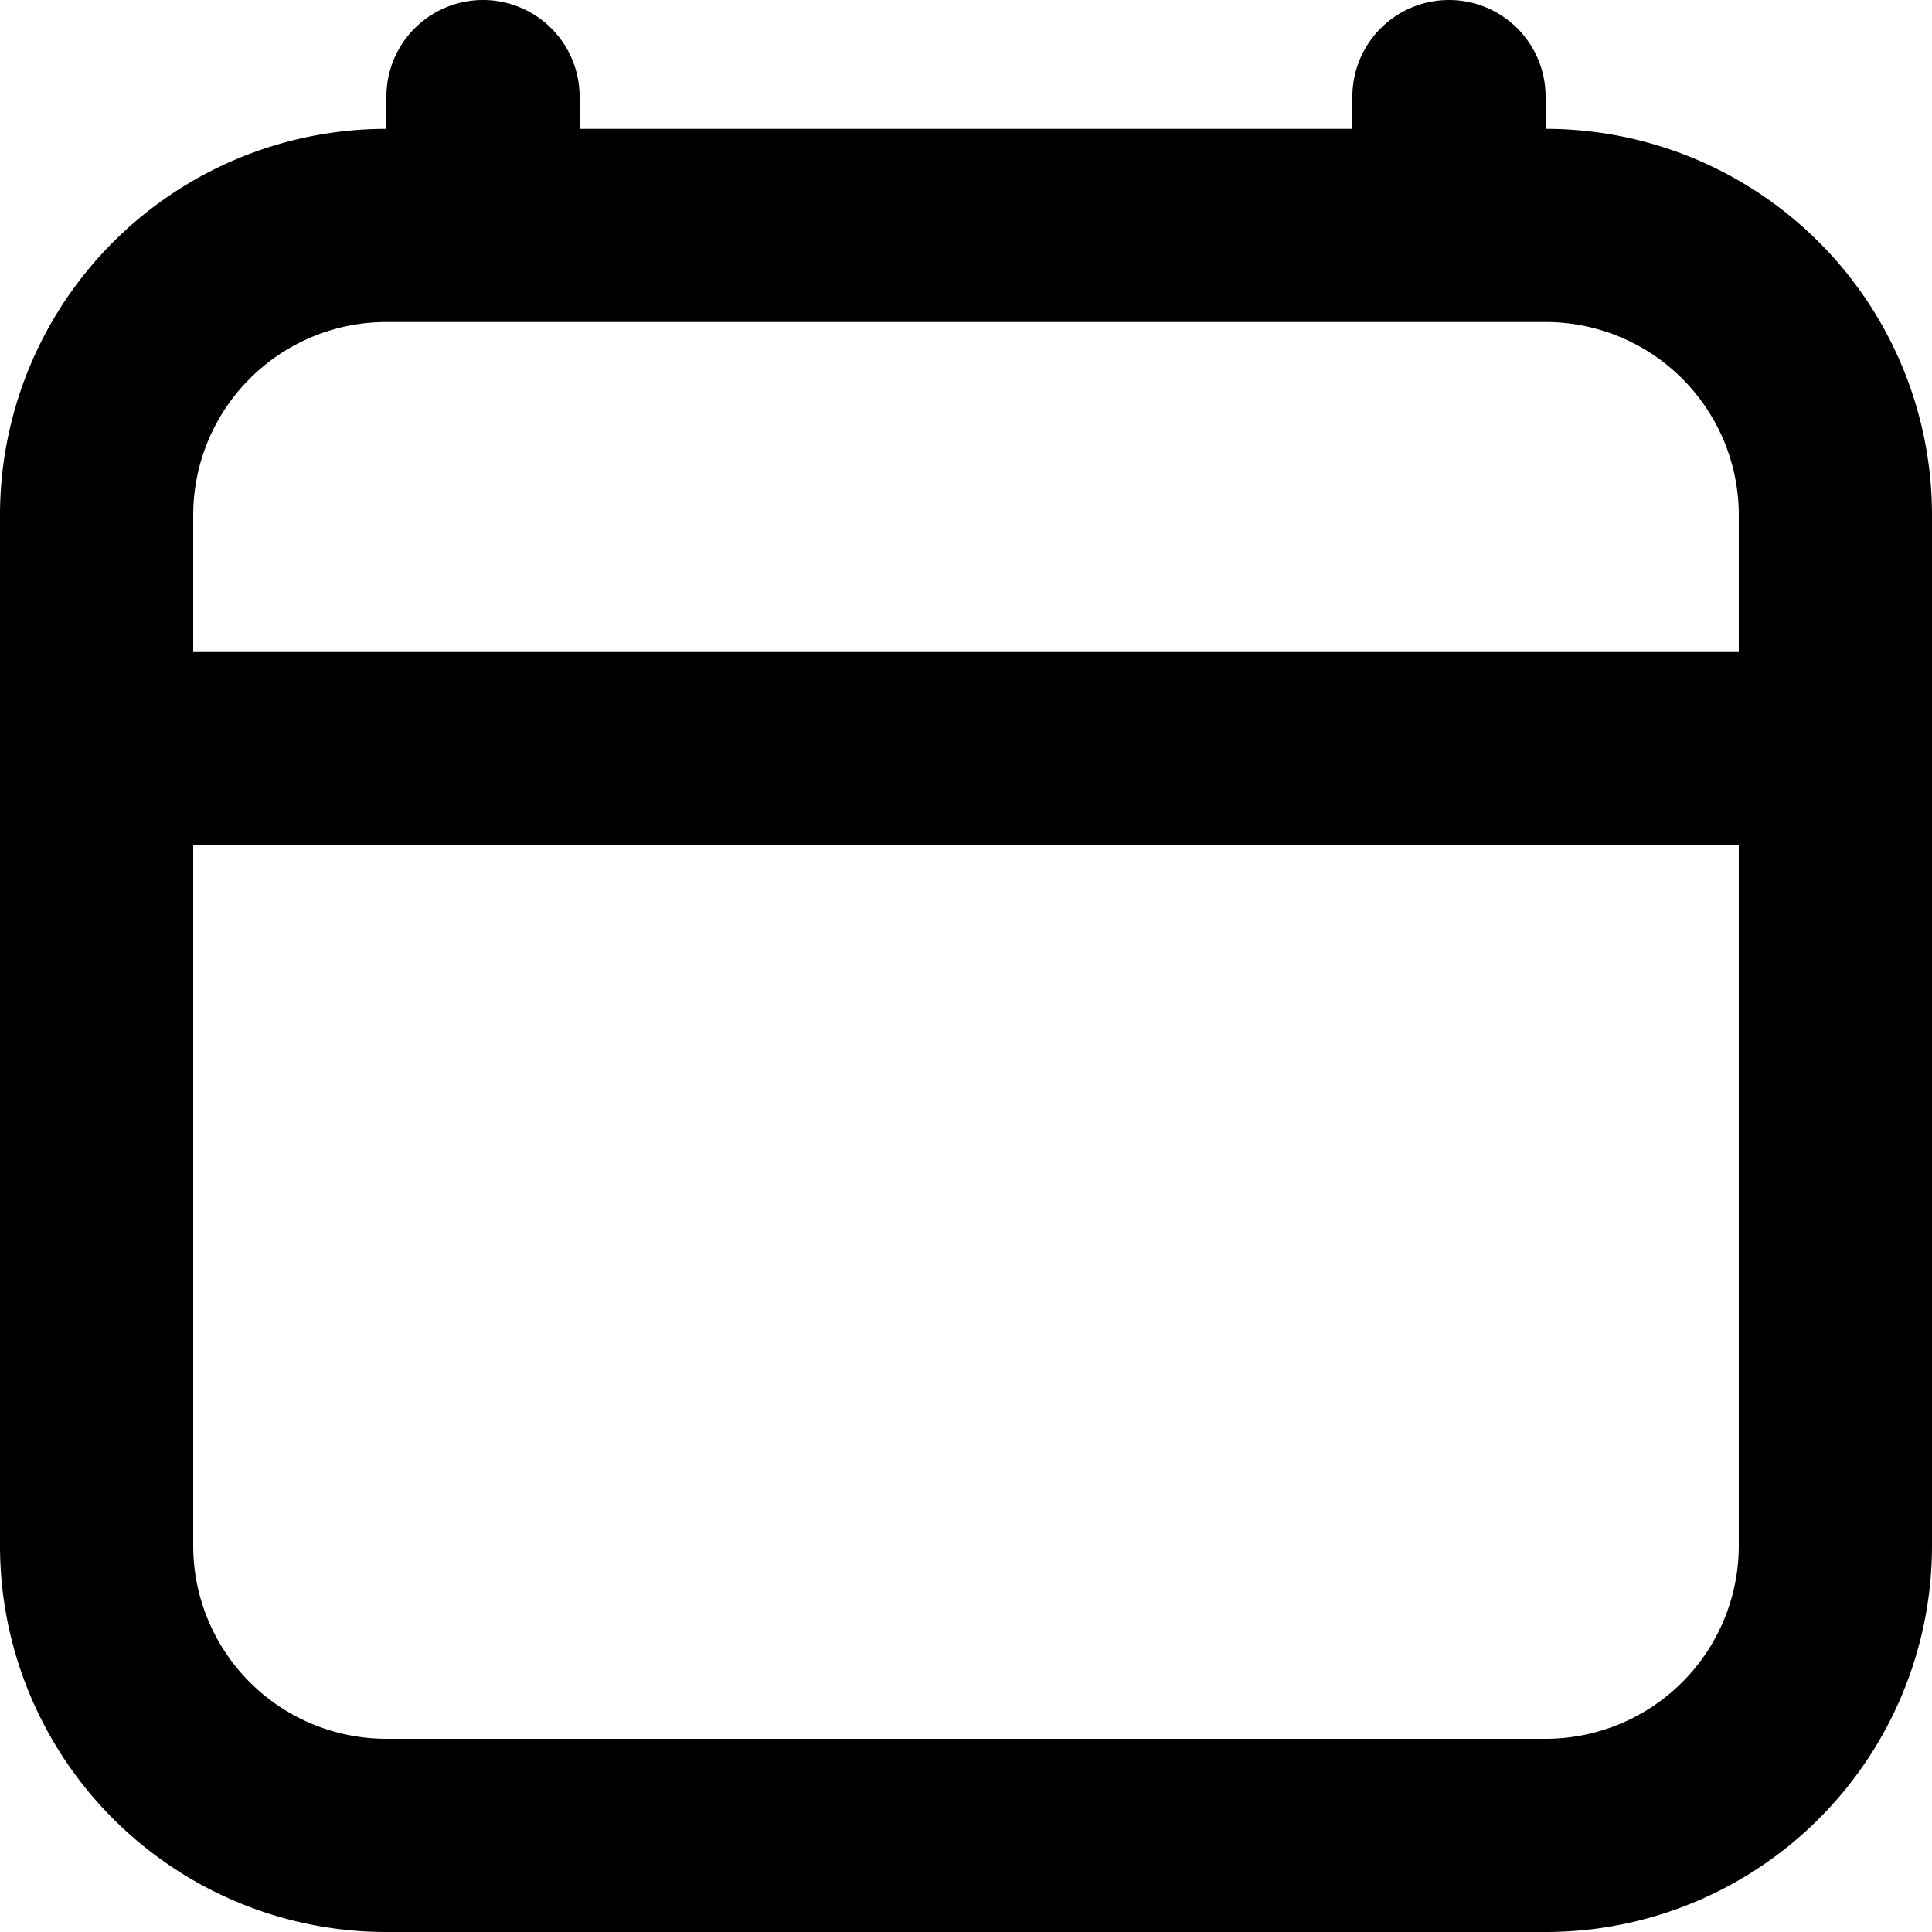 <svg xmlns="http://www.w3.org/2000/svg" width="16" height="16" fill="none">
  <path fill="currentColor" fill-rule="evenodd" d="M4.8.8a.8.8 0 00-1.6 0v.267a3.2 3.2 0 00-3.2 3.2V12.8A3.2 3.2 0 003.2 16h9.6a3.2 3.2 0 003.2-3.2V4.267a3.2 3.2 0 00-3.2-3.2V.8a.8.8 0 00-1.6 0v.267H4.8V.8zM3.2 2.667h9.6a1.6 1.6 0 011.6 1.6V5.4H1.6V4.267a1.6 1.6 0 011.6-1.6zM1.6 7v5.8a1.6 1.6 0 001.6 1.6h9.6a1.6 1.6 0 001.6-1.6V7H1.6z" clip-rule="evenodd"/>
</svg>
